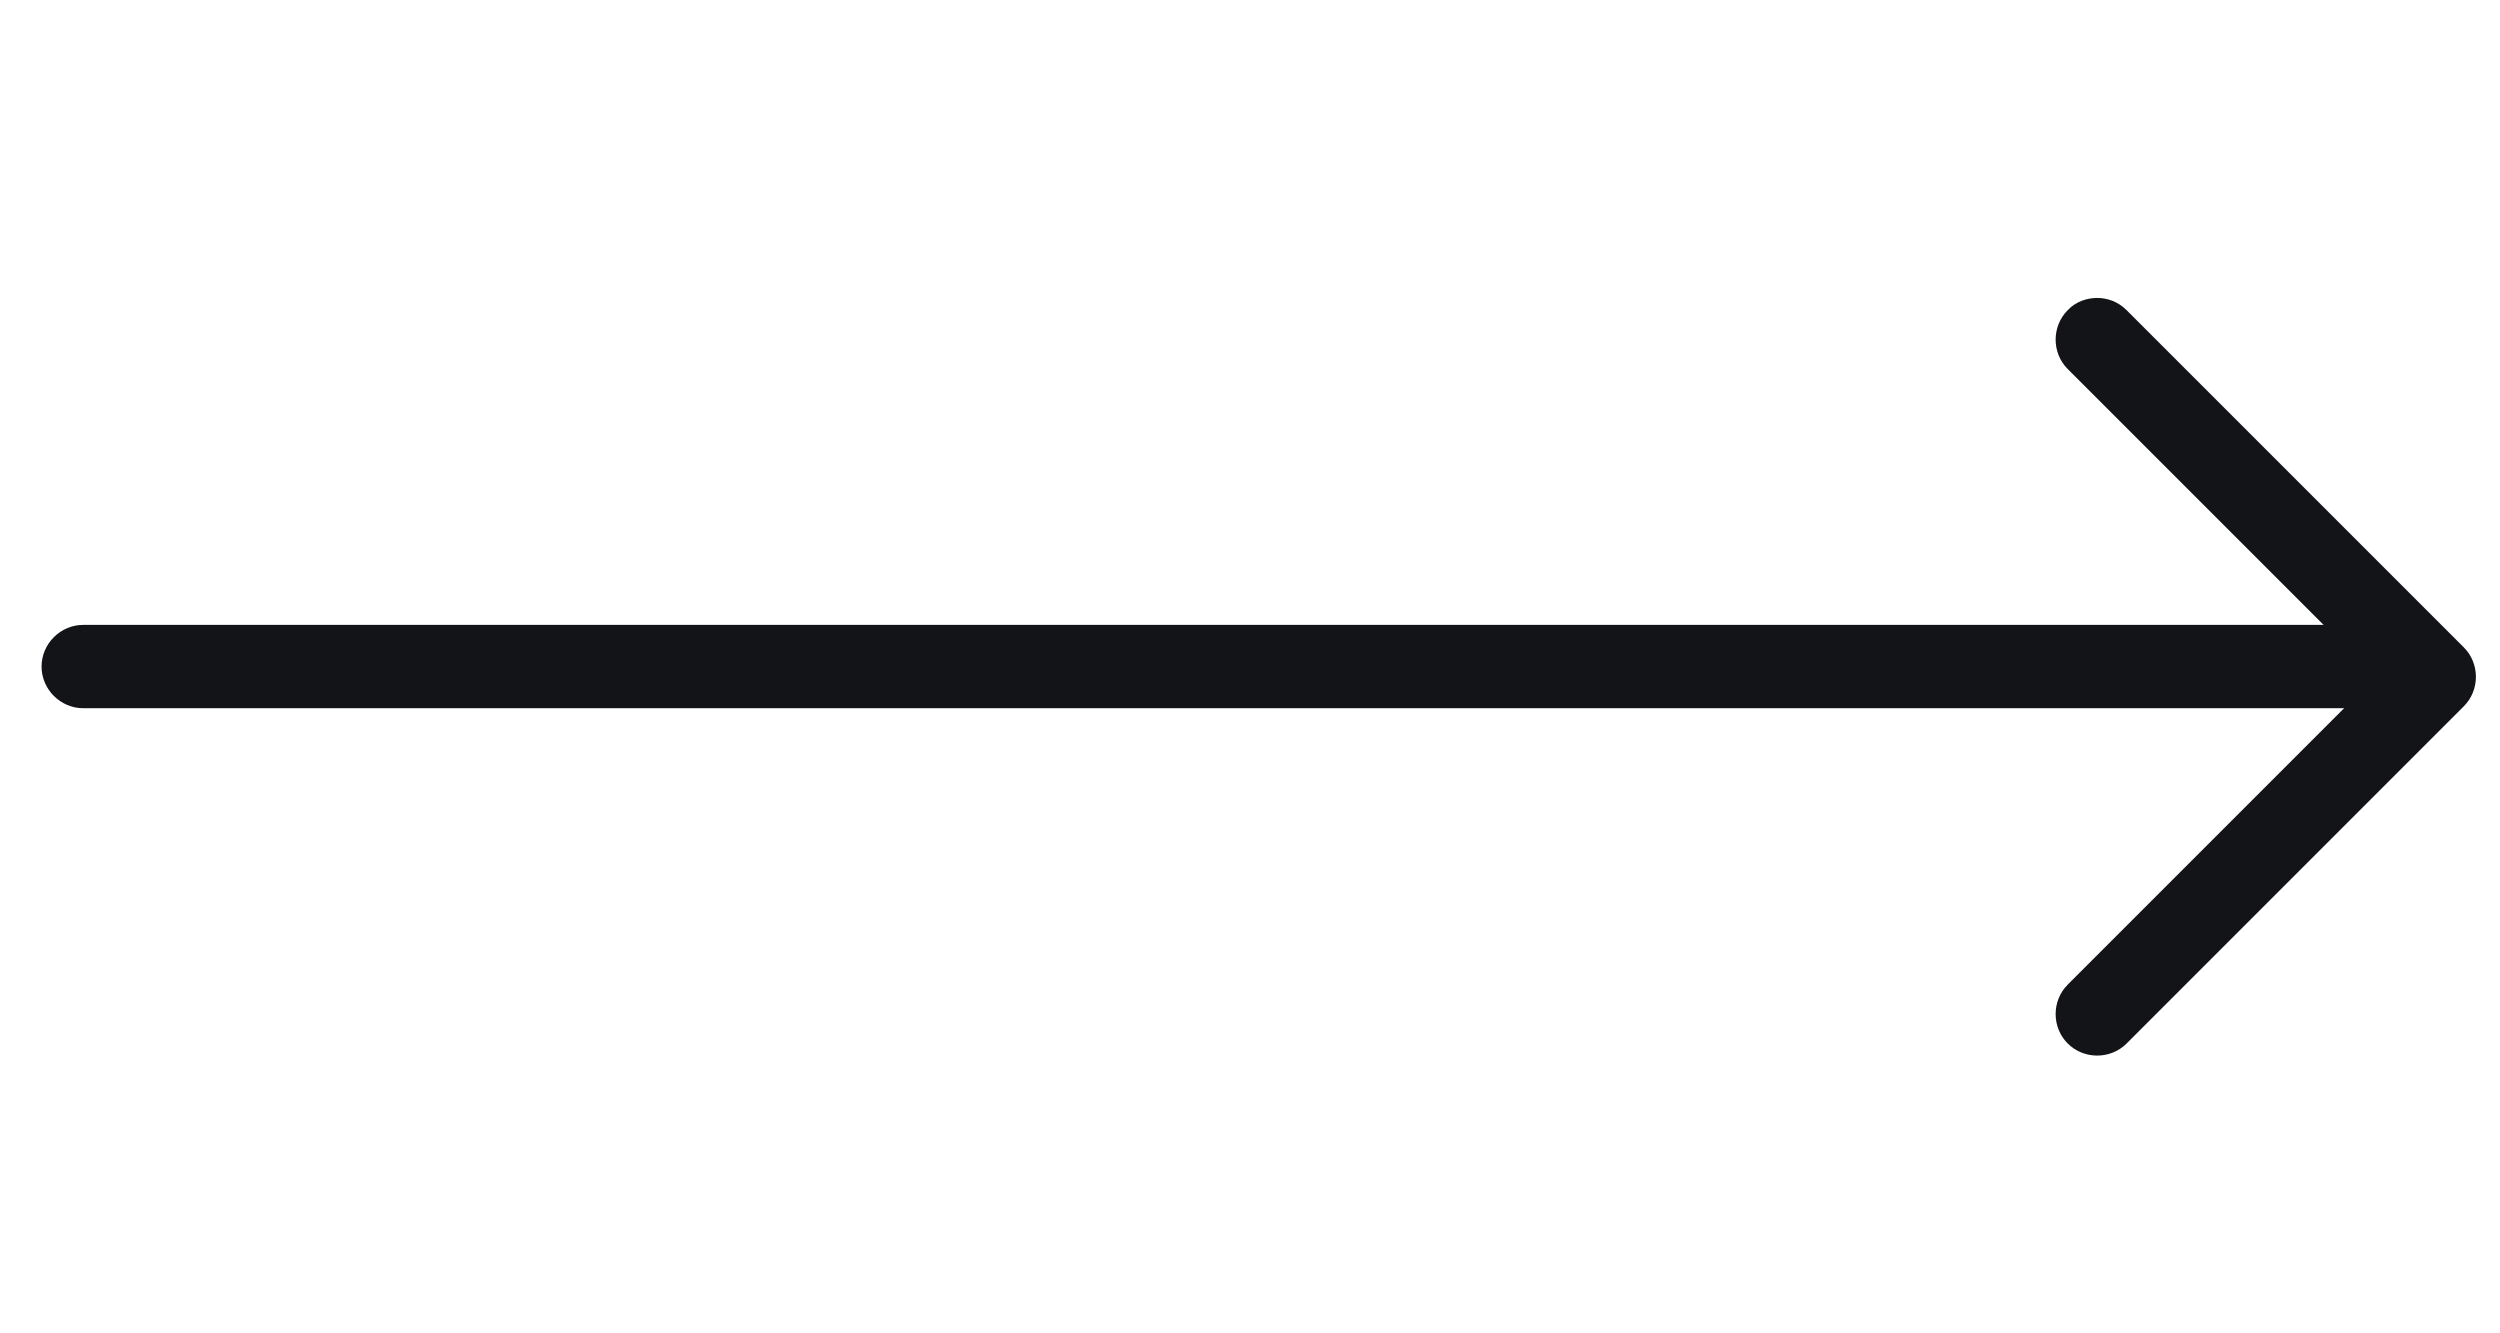 <svg width="45" height="24" viewBox="0 0 45 24" fill="none" xmlns="http://www.w3.org/2000/svg">
<path d="M1.498 11.248L43.328 11.248C43.738 11.248 44.078 11.588 44.078 11.998C44.078 12.408 43.738 12.748 43.328 12.748L1.498 12.748C1.088 12.748 0.748 12.408 0.748 11.998C0.748 11.588 1.088 11.248 1.498 11.248Z" fill="#121418"/>
<path d="M37.749 5.363C37.939 5.363 38.129 5.433 38.279 5.583L44.349 11.653C44.639 11.943 44.639 12.423 44.349 12.713L38.279 18.783C37.989 19.073 37.509 19.073 37.219 18.783C36.929 18.493 36.929 18.013 37.219 17.723L42.759 12.183L37.219 6.643C36.929 6.353 36.929 5.873 37.219 5.583C37.359 5.433 37.559 5.363 37.749 5.363Z" fill="#121418"/>
</svg>
